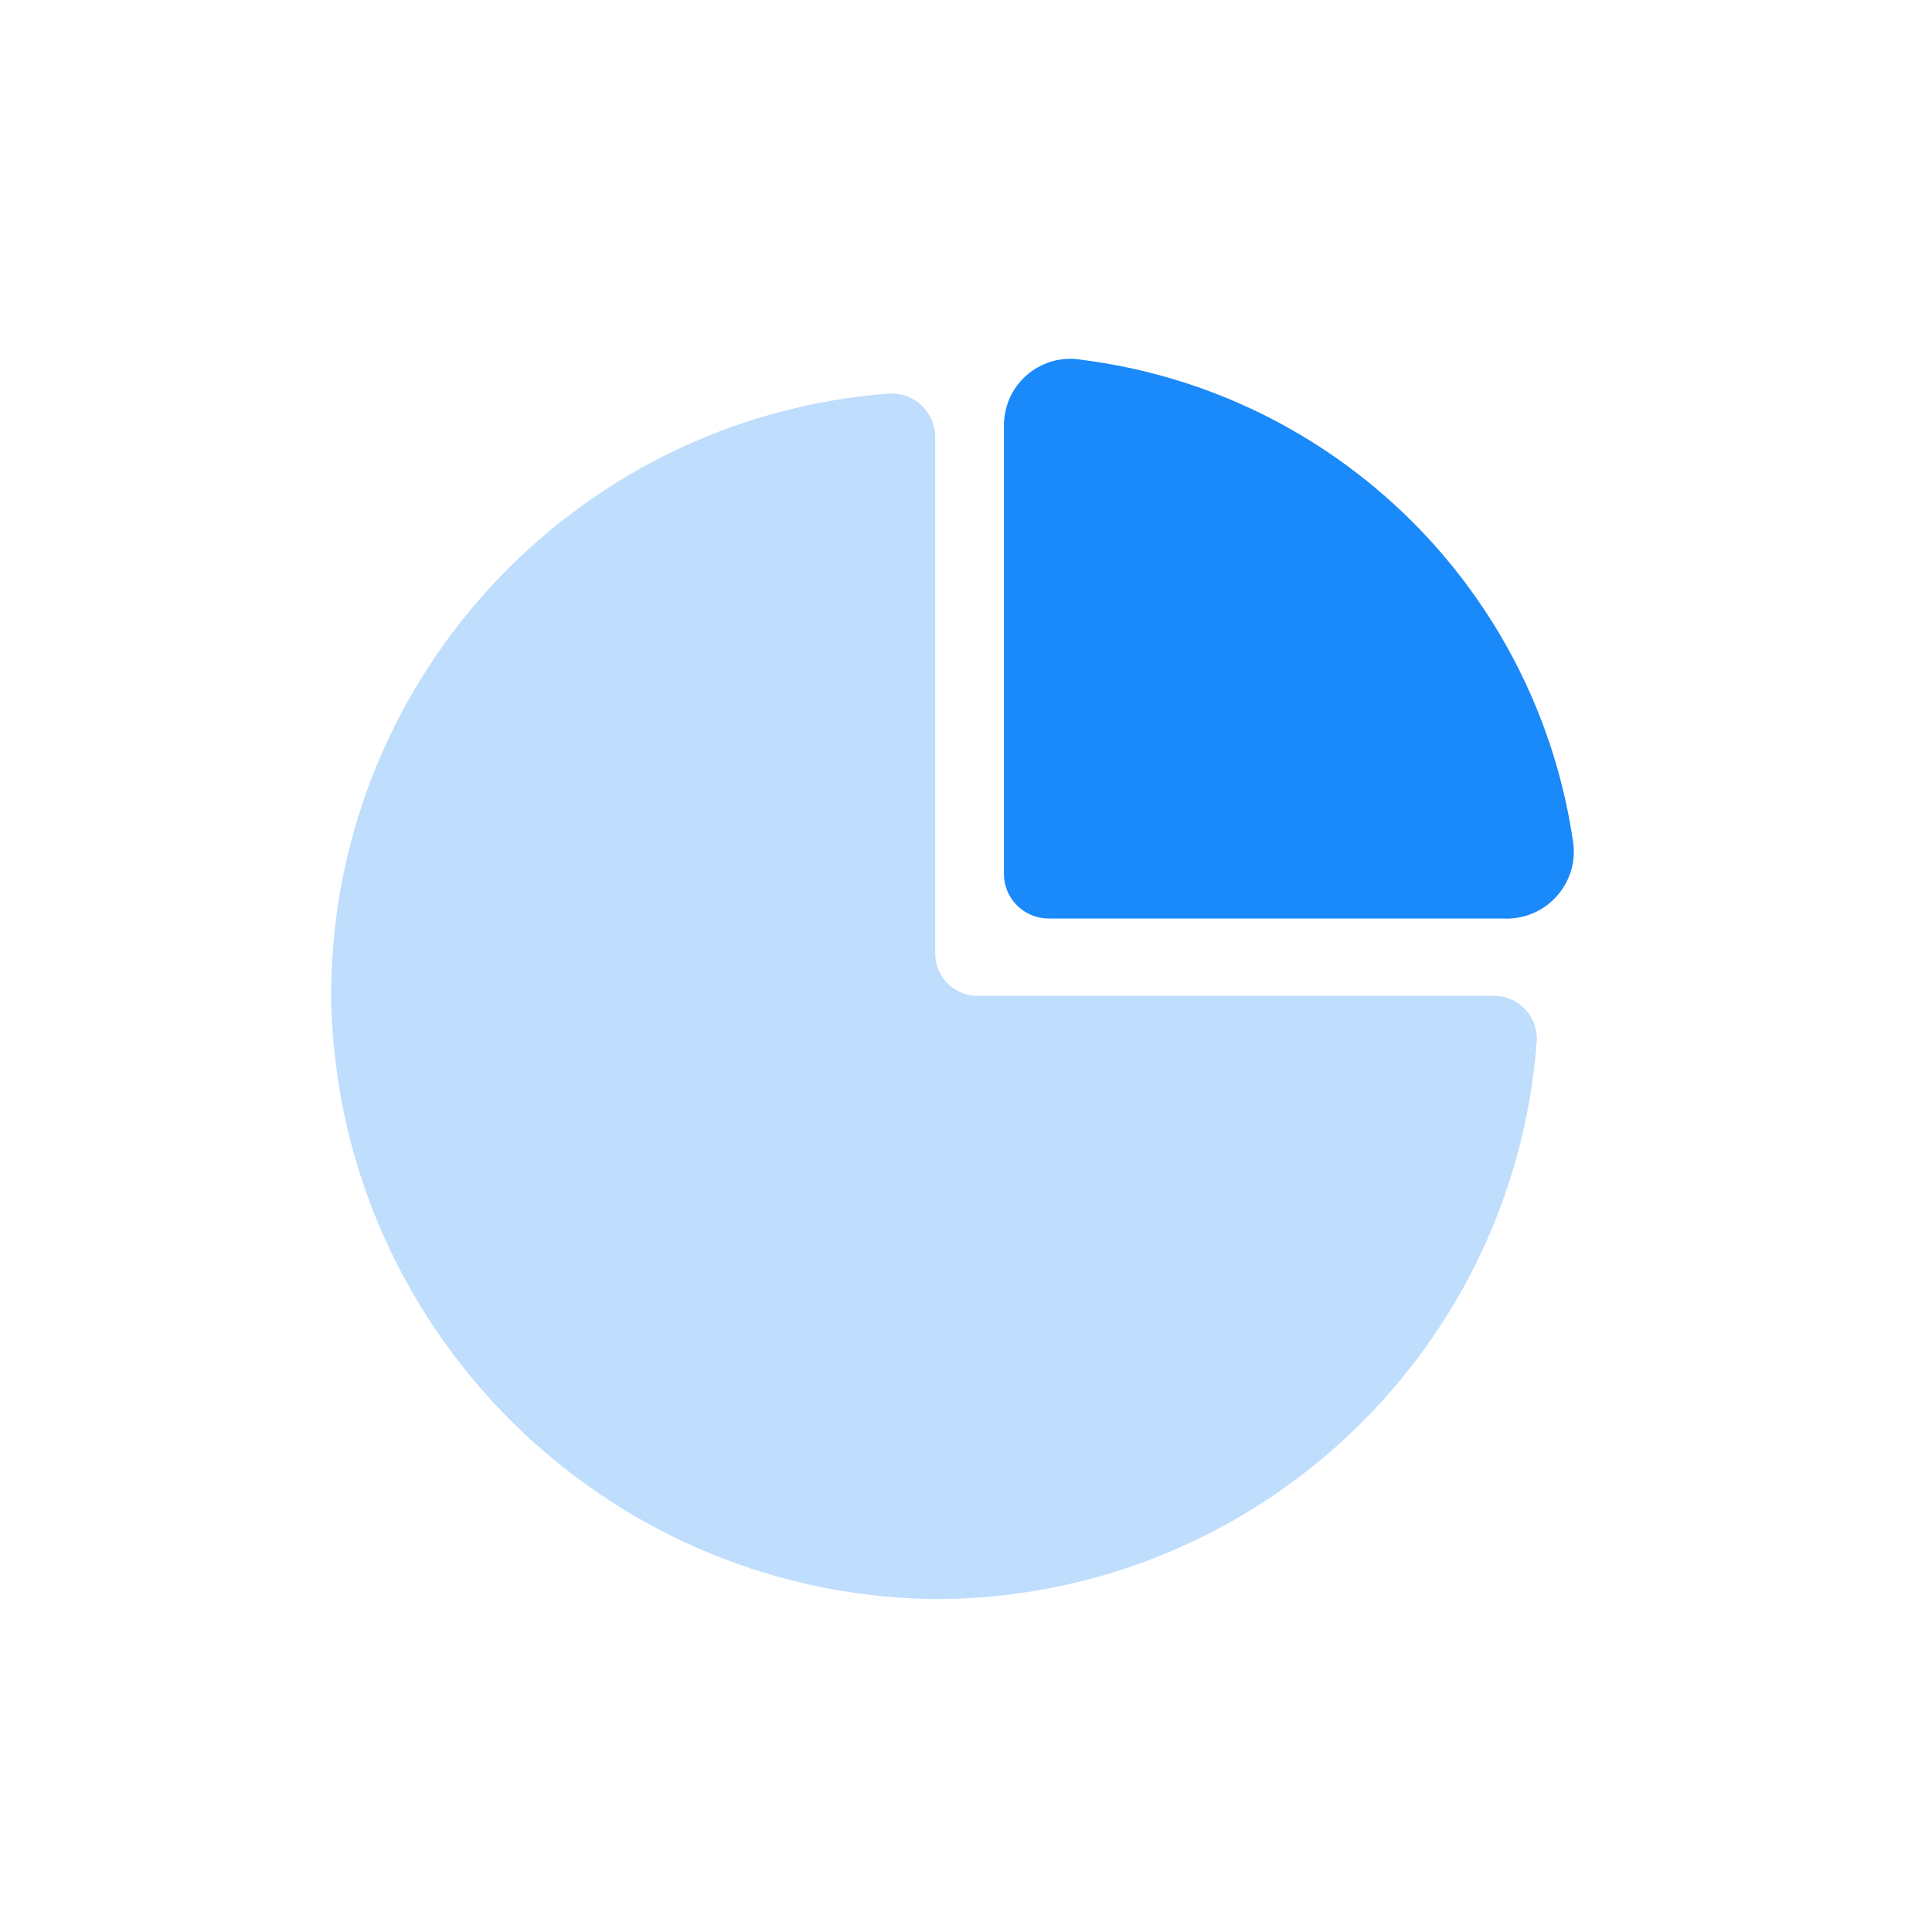<?xml version="1.0" encoding="UTF-8"?>
<svg width="70px" height="70px" viewBox="0 0 70 70" version="1.1" xmlns="http://www.w3.org/2000/svg" xmlns:xlink="http://www.w3.org/1999/xlink">
    <!-- Generator: Sketch 57 (83077) - https://sketch.com -->
    <title>apnic_ipv6测量_slice</title>
    <desc>Created with Sketch.</desc>
    <g id="清华主页" stroke="none" stroke-width="1" fill="none" fill-rule="evenodd">
        <g id="画板" transform="translate(-767, -120)" fill-rule="nonzero">
            <g id="APNIC-IPv6测量" transform="translate(767, 120)">
                <rect id="矩形" fill="#000000" opacity="0" x="0" y="0" width="70" height="70"></rect>
                <g id="编组-4" transform="translate(12, 13)">
                    <path d="M43.682,24.695 C42.829,36.229 33.138,45.101 21.573,44.935 C9.803,44.623 0.33,35.163 0.002,23.393 C-0.165,11.823 8.704,2.122 20.243,1.255 C21.118,1.224 21.853,1.908 21.884,2.782 C21.885,2.811 21.885,2.84 21.885,2.869 L21.885,21.552 C21.885,22.385 22.552,23.065 23.385,23.081 L42.126,23.081 C42.985,23.08 43.683,23.777 43.684,24.637 C43.683,24.656 43.682,24.675 43.682,24.695 L43.682,24.695 Z" id="路径" fill="#BFDDFD"></path>
                    <path d="M45.012,17.617 C43.721,8.413 36.427,1.212 27.206,0.038 C25.898,-0.196 24.648,0.673 24.413,1.982 C24.389,2.116 24.376,2.251 24.375,2.387 L24.375,18.693 C24.391,19.573 25.109,20.278 25.989,20.278 L42.436,20.278 C43.779,20.362 44.934,19.343 45.019,18.001 C45.026,17.874 45.024,17.745 45.012,17.617 Z" id="路径" fill="#1A89FA"></path>
                </g>
            </g>
        </g>
    </g>
</svg>